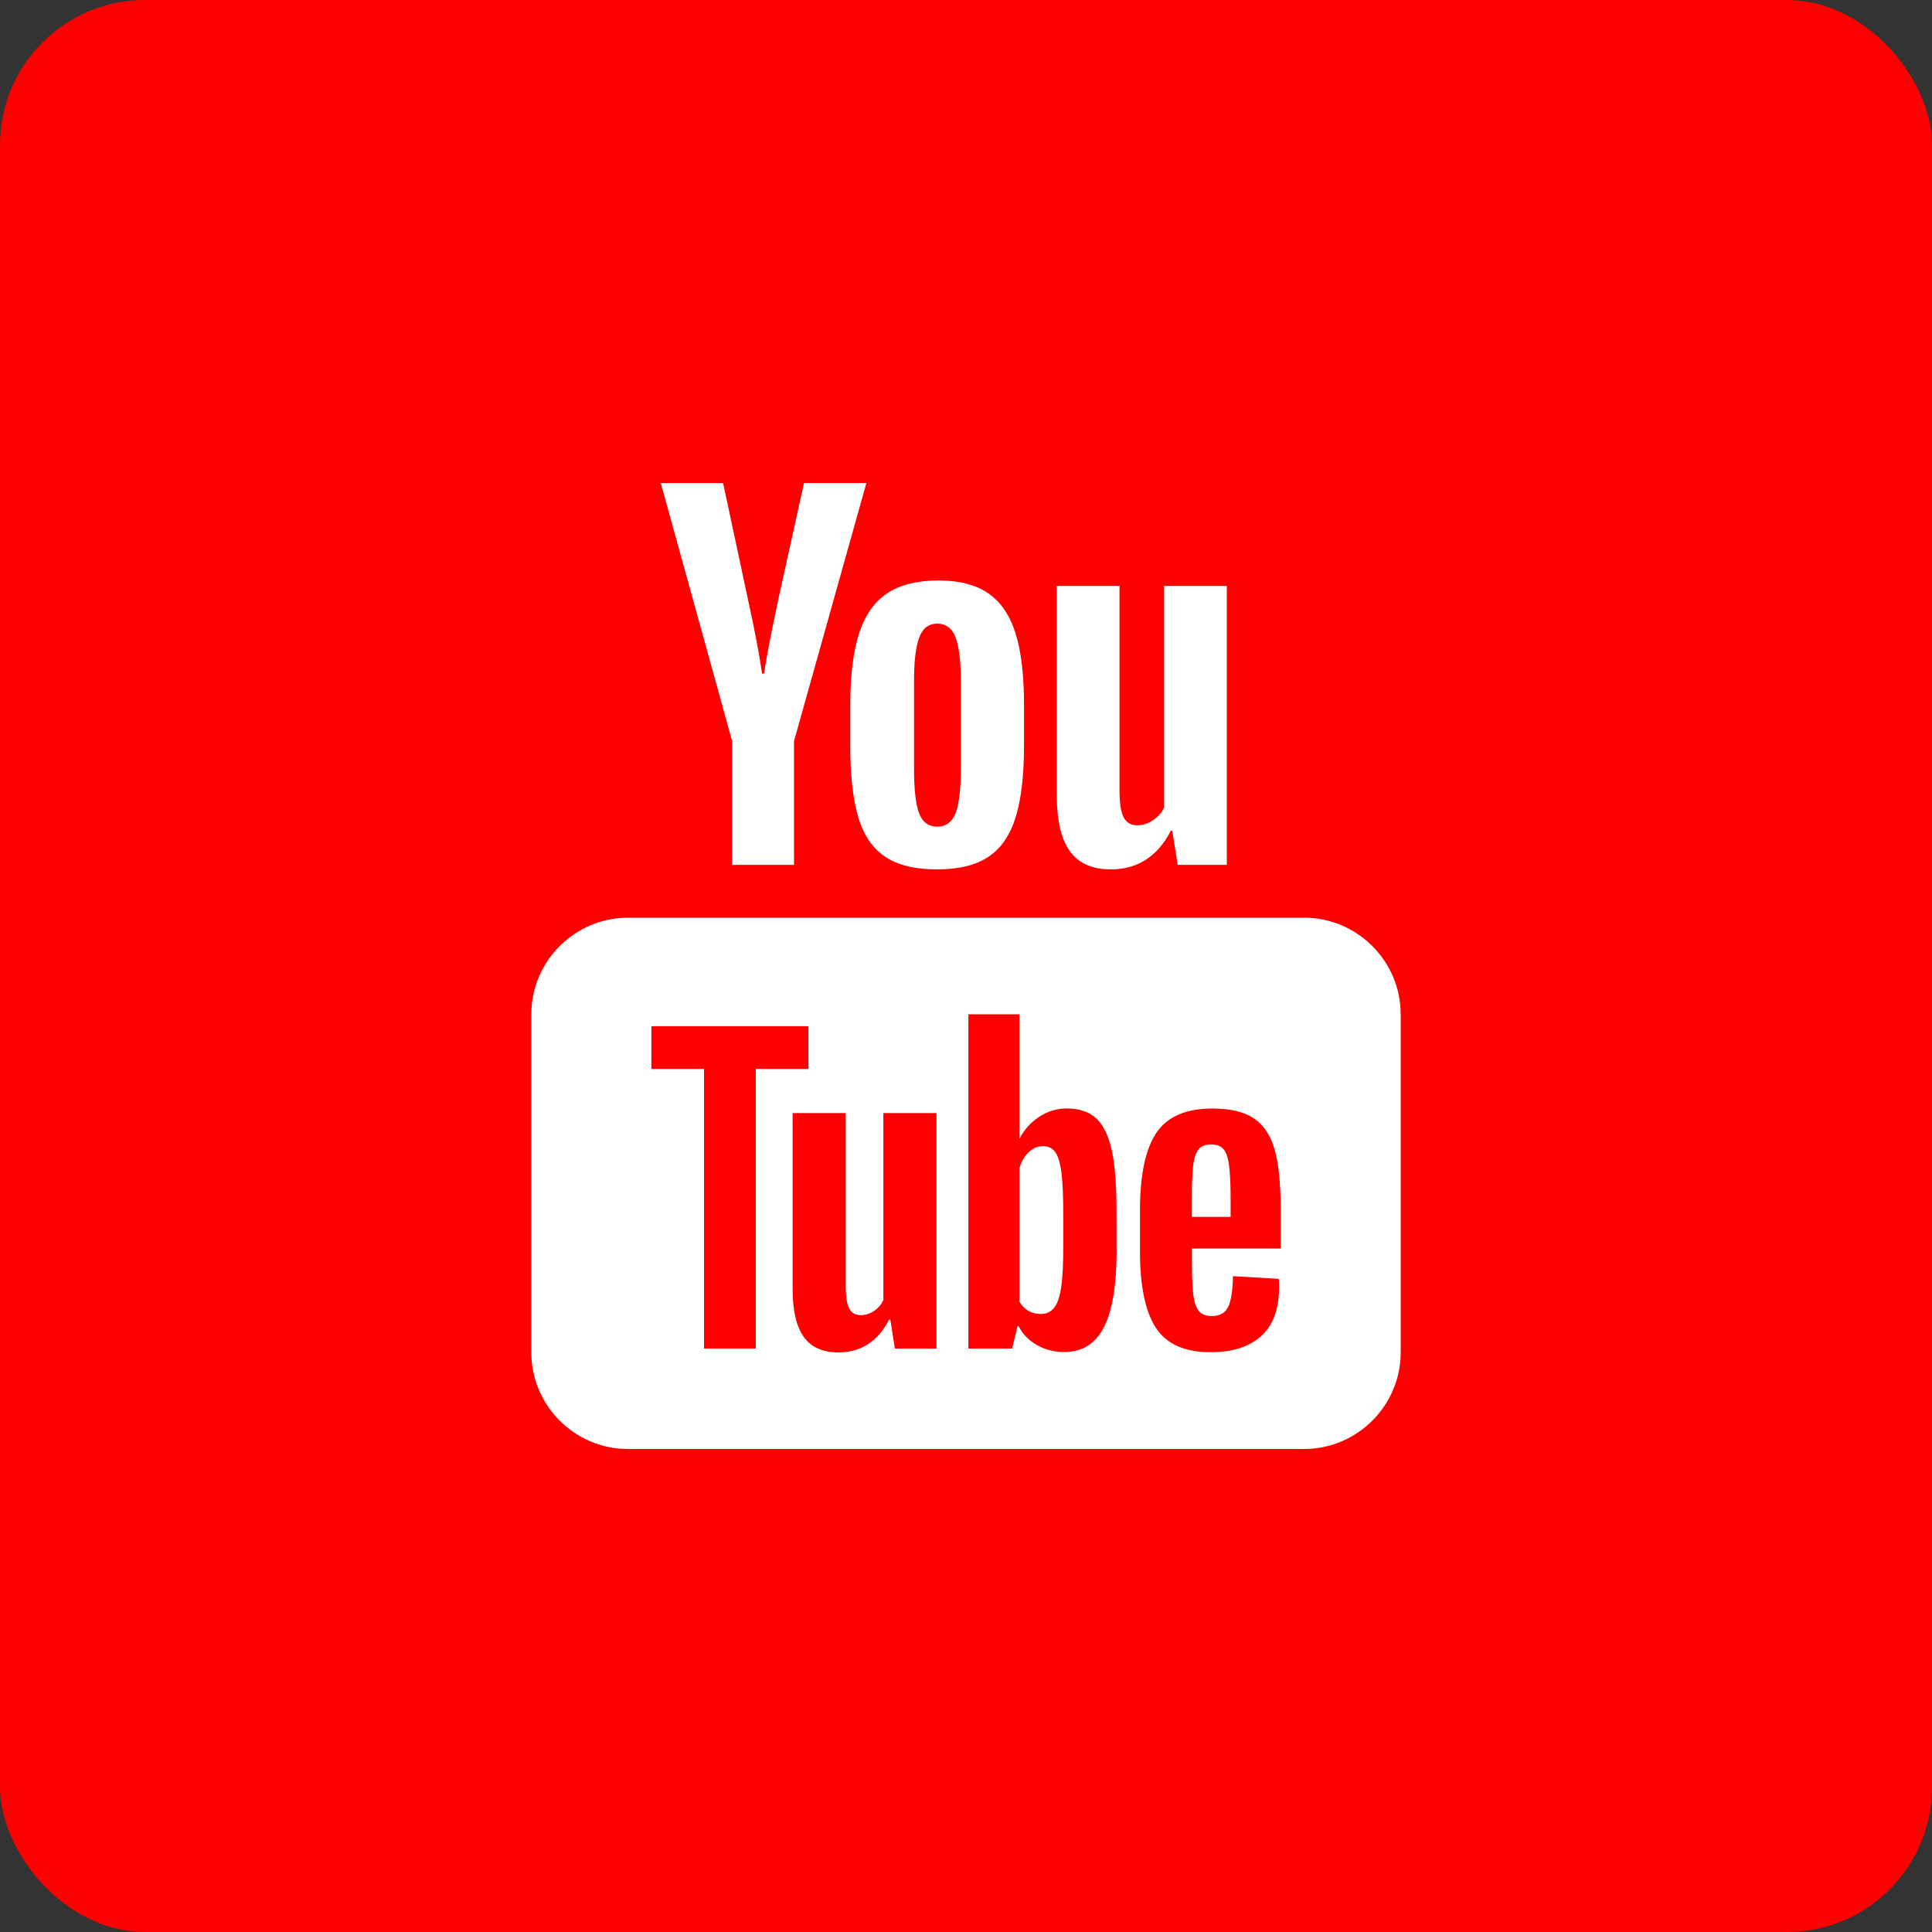 <svg width="40" height="40" viewBox="0 0 40 40" fill="none" xmlns="http://www.w3.org/2000/svg">
<rect x="0" y="0" width="40" height="40" fill="#333333" stroke="none"/>
<rect width="40" height="40" rx="3" fill="#FF0000"/>
<path d="M13.68 10L15.158 15.344V17.906H16.439V15.344L17.938 10H16.646L16.109 12.432C15.958 13.142 15.862 13.646 15.818 13.947H15.779C15.716 13.526 15.62 13.018 15.488 12.422L14.971 10H13.68ZM19.432 12.018C18.998 12.018 18.648 12.102 18.381 12.275C18.114 12.447 17.917 12.723 17.791 13.1C17.666 13.477 17.604 13.976 17.604 14.598V15.438C17.604 16.052 17.658 16.545 17.768 16.916C17.878 17.287 18.063 17.56 18.324 17.736C18.585 17.912 18.944 18 19.402 18C19.848 18 20.203 17.913 20.463 17.74C20.723 17.567 20.911 17.296 21.027 16.922C21.143 16.548 21.201 16.053 21.201 15.438V14.598C21.201 13.977 21.142 13.479 21.023 13.105C20.904 12.732 20.715 12.457 20.457 12.281C20.199 12.105 19.859 12.018 19.432 12.018ZM21.879 12.131V16.445C21.879 16.979 21.968 17.372 22.15 17.623C22.332 17.874 22.615 18 22.998 18C23.55 18 23.966 17.733 24.242 17.199H24.27L24.383 17.906H25.4V12.131H24.102V16.719C24.052 16.826 23.975 16.913 23.871 16.982C23.767 17.052 23.66 17.086 23.547 17.086C23.415 17.086 23.321 17.032 23.264 16.922C23.207 16.812 23.178 16.627 23.178 16.369V12.131H21.879ZM19.402 12.912C19.584 12.912 19.713 13.007 19.785 13.199C19.857 13.39 19.893 13.694 19.893 14.109V15.908C19.893 16.335 19.857 16.644 19.785 16.832C19.713 17.02 19.585 17.114 19.404 17.115C19.222 17.115 19.096 17.02 19.027 16.832C18.957 16.644 18.924 16.335 18.924 15.908V14.109C18.924 13.695 18.959 13.391 19.031 13.199C19.103 13.008 19.226 12.912 19.402 12.912ZM13 19C11.9 19 11 19.9 11 21V28C11 29.1 11.9 30 13 30H27C28.1 30 29 29.1 29 28V21C29 19.9 28.1 19 27 19H13ZM20.049 21H21.105V23.568H21.113C21.208 23.382 21.345 23.233 21.52 23.119C21.695 23.005 21.884 22.949 22.086 22.949C22.346 22.949 22.549 23.018 22.697 23.156C22.845 23.294 22.953 23.517 23.02 23.824C23.085 24.132 23.117 24.559 23.117 25.105V25.877H23.119C23.119 26.604 23.03 27.137 22.855 27.479C22.68 27.82 22.408 27.992 22.037 27.992C21.83 27.992 21.643 27.945 21.473 27.85C21.303 27.755 21.175 27.624 21.09 27.459H21.066L20.955 27.92H20.049V21ZM13.486 21.246H16.738V22.131H15.648V27.92H14.576V22.131H13.486V21.246ZM25.098 22.951C25.474 22.951 25.763 23.02 25.965 23.158C26.166 23.296 26.308 23.512 26.391 23.803C26.473 24.095 26.514 24.498 26.514 25.012V25.848H24.678V26.096C24.678 26.409 24.686 26.643 24.705 26.799C24.724 26.955 24.762 27.07 24.82 27.141C24.878 27.213 24.968 27.248 25.09 27.248C25.254 27.248 25.367 27.184 25.428 27.057C25.489 26.93 25.522 26.719 25.527 26.422L26.475 26.477C26.48 26.519 26.482 26.578 26.482 26.652C26.482 27.103 26.358 27.44 26.111 27.662C25.864 27.885 25.517 27.996 25.066 27.996C24.525 27.996 24.146 27.825 23.928 27.486C23.71 27.147 23.602 26.623 23.602 25.912V25.061C23.602 24.328 23.715 23.794 23.939 23.457C24.165 23.12 24.552 22.951 25.098 22.951ZM16.41 23.045H17.51V26.625C17.51 26.842 17.534 26.998 17.582 27.09C17.63 27.183 17.708 27.229 17.82 27.229C17.915 27.229 18.009 27.2 18.096 27.141C18.184 27.083 18.246 27.008 18.289 26.918V23.045H19.389V27.92H19.387H18.527L18.434 27.322H18.408C18.174 27.774 17.824 28 17.357 28C17.033 28 16.797 27.894 16.643 27.682C16.489 27.47 16.41 27.137 16.41 26.688V23.045ZM25.074 23.693C24.957 23.693 24.87 23.729 24.814 23.797C24.759 23.866 24.721 23.979 24.703 24.135C24.684 24.291 24.676 24.528 24.676 24.846V25.195H25.479V24.846C25.479 24.533 25.468 24.297 25.447 24.135C25.427 23.973 25.388 23.859 25.332 23.793C25.276 23.727 25.191 23.693 25.074 23.693ZM21.592 23.729C21.486 23.729 21.389 23.77 21.299 23.855C21.209 23.941 21.144 24.05 21.107 24.182V26.949C21.155 27.034 21.218 27.098 21.295 27.141C21.372 27.183 21.454 27.205 21.545 27.205C21.662 27.205 21.753 27.163 21.822 27.078C21.891 26.993 21.942 26.85 21.971 26.648C22 26.447 22.014 26.168 22.014 25.812V25.186C22.014 24.803 22.003 24.51 21.979 24.303C21.954 24.096 21.912 23.946 21.852 23.859C21.791 23.772 21.704 23.729 21.592 23.729Z" fill="white"/>
</svg>
